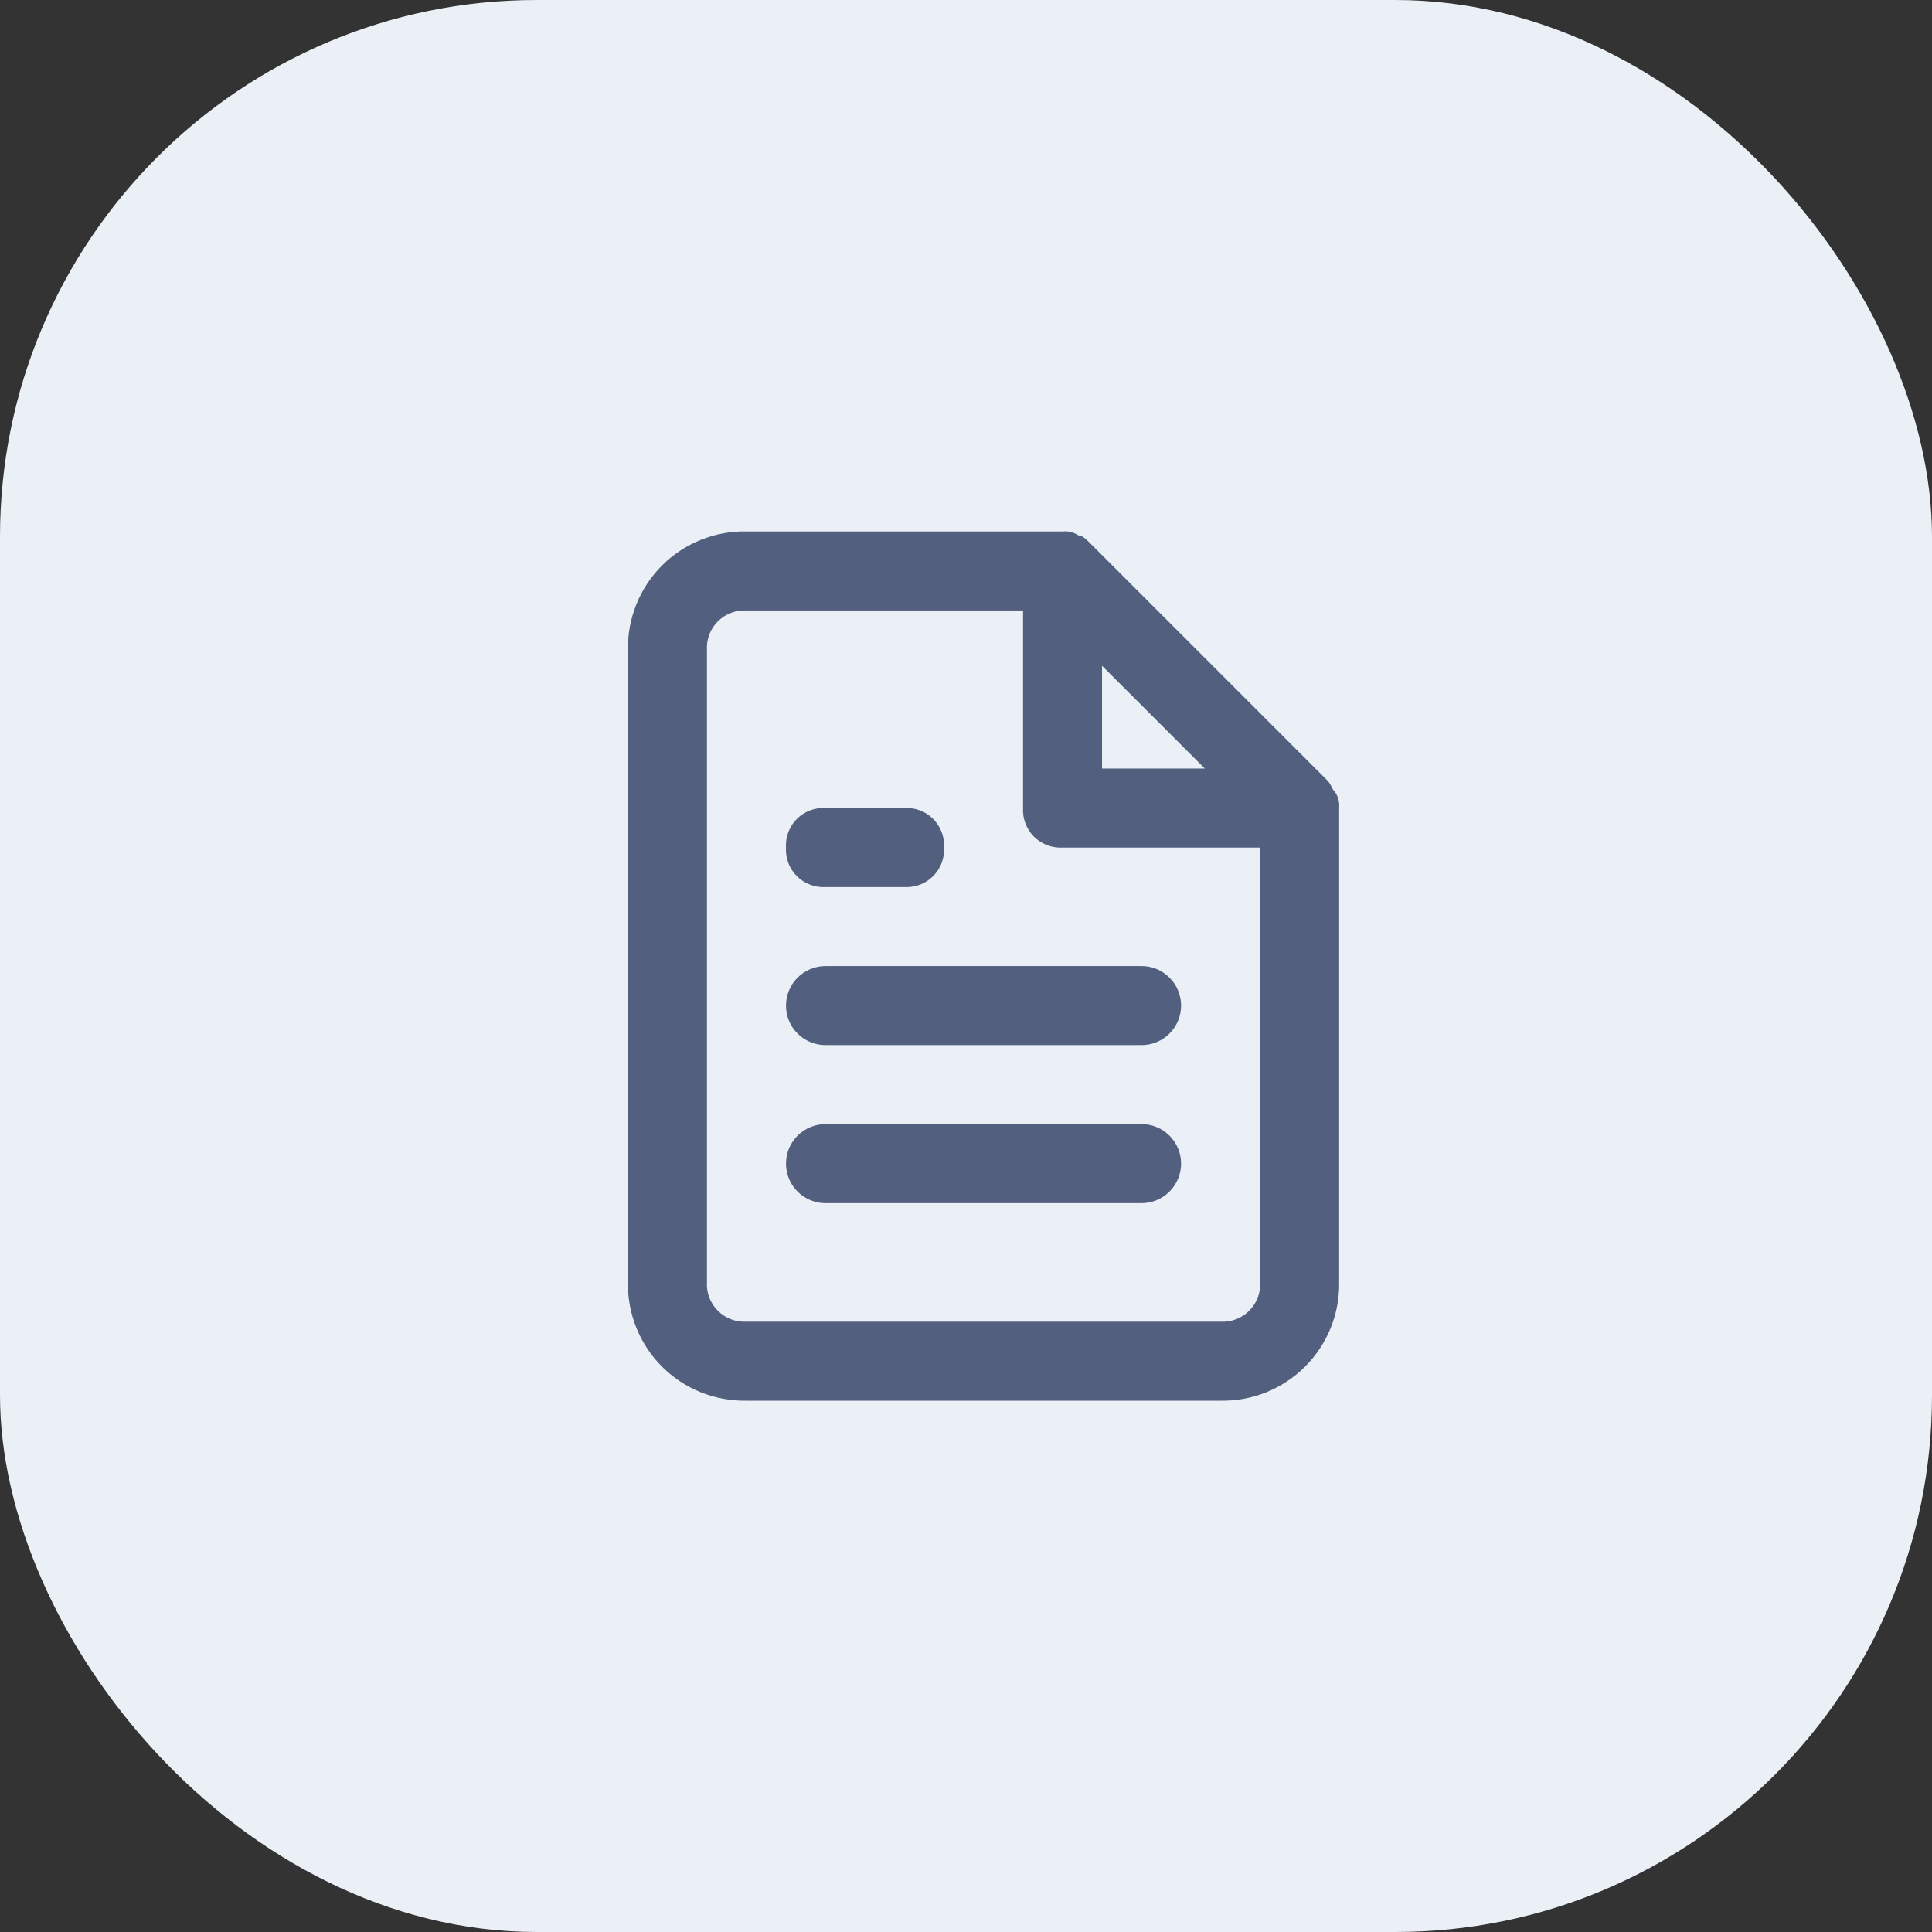 <svg width="36" height="36" viewBox="0 0 36 36" fill="none" xmlns="http://www.w3.org/2000/svg">
<rect x="0" y="0" width="36" height="36" fill="#333333" stroke="none"/>
<rect width="36" height="36" rx="10" fill="#EAF0F6"/>
<path d="M22.744 26.1H13.909C13.618 26.105 13.328 26.052 13.058 25.943C12.787 25.834 12.542 25.671 12.335 25.465C12.129 25.259 11.967 25.013 11.858 24.743C11.749 24.473 11.695 24.183 11.701 23.891V12.111C11.695 11.82 11.749 11.53 11.858 11.26C11.967 10.989 12.129 10.744 12.335 10.538C12.542 10.331 12.787 10.169 13.058 10.06C13.328 9.951 13.618 9.897 13.909 9.903H19.799C19.903 9.892 20.007 9.918 20.094 9.976C20.167 9.976 20.241 10.05 20.315 10.124L24.732 14.541C24.763 14.573 24.788 14.611 24.806 14.652C24.824 14.692 24.849 14.73 24.879 14.762C24.938 14.848 24.963 14.953 24.953 15.056V23.891C24.958 24.183 24.905 24.473 24.796 24.743C24.687 25.013 24.524 25.259 24.318 25.465C24.112 25.671 23.866 25.834 23.596 25.943C23.325 26.052 23.036 26.105 22.744 26.1ZM13.909 11.375C13.811 11.37 13.713 11.385 13.621 11.42C13.529 11.455 13.446 11.509 13.376 11.578C13.307 11.648 13.252 11.731 13.217 11.823C13.182 11.915 13.167 12.013 13.173 12.111V23.891C13.167 23.989 13.182 24.088 13.217 24.18C13.252 24.271 13.307 24.355 13.376 24.424C13.446 24.494 13.529 24.548 13.621 24.583C13.713 24.618 13.811 24.633 13.909 24.628H22.744C22.842 24.633 22.941 24.618 23.032 24.583C23.124 24.548 23.208 24.494 23.277 24.424C23.347 24.355 23.401 24.271 23.436 24.18C23.471 24.088 23.486 23.989 23.48 23.891V15.793H19.799C19.701 15.798 19.603 15.783 19.511 15.748C19.419 15.713 19.336 15.659 19.266 15.59C19.197 15.52 19.142 15.437 19.108 15.345C19.073 15.253 19.057 15.155 19.063 15.056V11.375H13.909ZM20.535 12.406V14.32H22.45L20.535 12.406ZM21.272 22.419H15.382C15.187 22.419 14.999 22.341 14.861 22.203C14.723 22.065 14.646 21.878 14.646 21.683C14.646 21.487 14.723 21.3 14.861 21.162C14.999 21.024 15.187 20.946 15.382 20.946H21.272C21.467 20.946 21.654 21.024 21.792 21.162C21.93 21.3 22.008 21.487 22.008 21.683C22.008 21.878 21.93 22.065 21.792 22.203C21.654 22.341 21.467 22.419 21.272 22.419ZM21.272 19.474H15.382C15.187 19.474 14.999 19.396 14.861 19.258C14.723 19.12 14.646 18.933 14.646 18.738C14.646 18.542 14.723 18.355 14.861 18.217C14.999 18.079 15.187 18.001 15.382 18.001H21.272C21.467 18.001 21.654 18.079 21.792 18.217C21.93 18.355 22.008 18.542 22.008 18.738C22.008 18.933 21.93 19.12 21.792 19.258C21.654 19.396 21.467 19.474 21.272 19.474ZM16.854 16.529H15.382C15.284 16.535 15.185 16.519 15.094 16.484C15.002 16.449 14.918 16.395 14.849 16.326C14.779 16.256 14.725 16.173 14.69 16.081C14.655 15.989 14.64 15.891 14.646 15.793C14.64 15.694 14.655 15.596 14.69 15.504C14.725 15.412 14.779 15.329 14.849 15.259C14.918 15.19 15.002 15.136 15.094 15.101C15.185 15.066 15.284 15.051 15.382 15.056H16.854C16.952 15.051 17.051 15.066 17.143 15.101C17.235 15.136 17.318 15.19 17.387 15.259C17.457 15.329 17.511 15.412 17.546 15.504C17.581 15.596 17.596 15.694 17.59 15.793C17.596 15.891 17.581 15.989 17.546 16.081C17.511 16.173 17.457 16.256 17.387 16.326C17.318 16.395 17.235 16.449 17.143 16.484C17.051 16.519 16.952 16.535 16.854 16.529Z" fill="#525F7F"/>
</svg>
